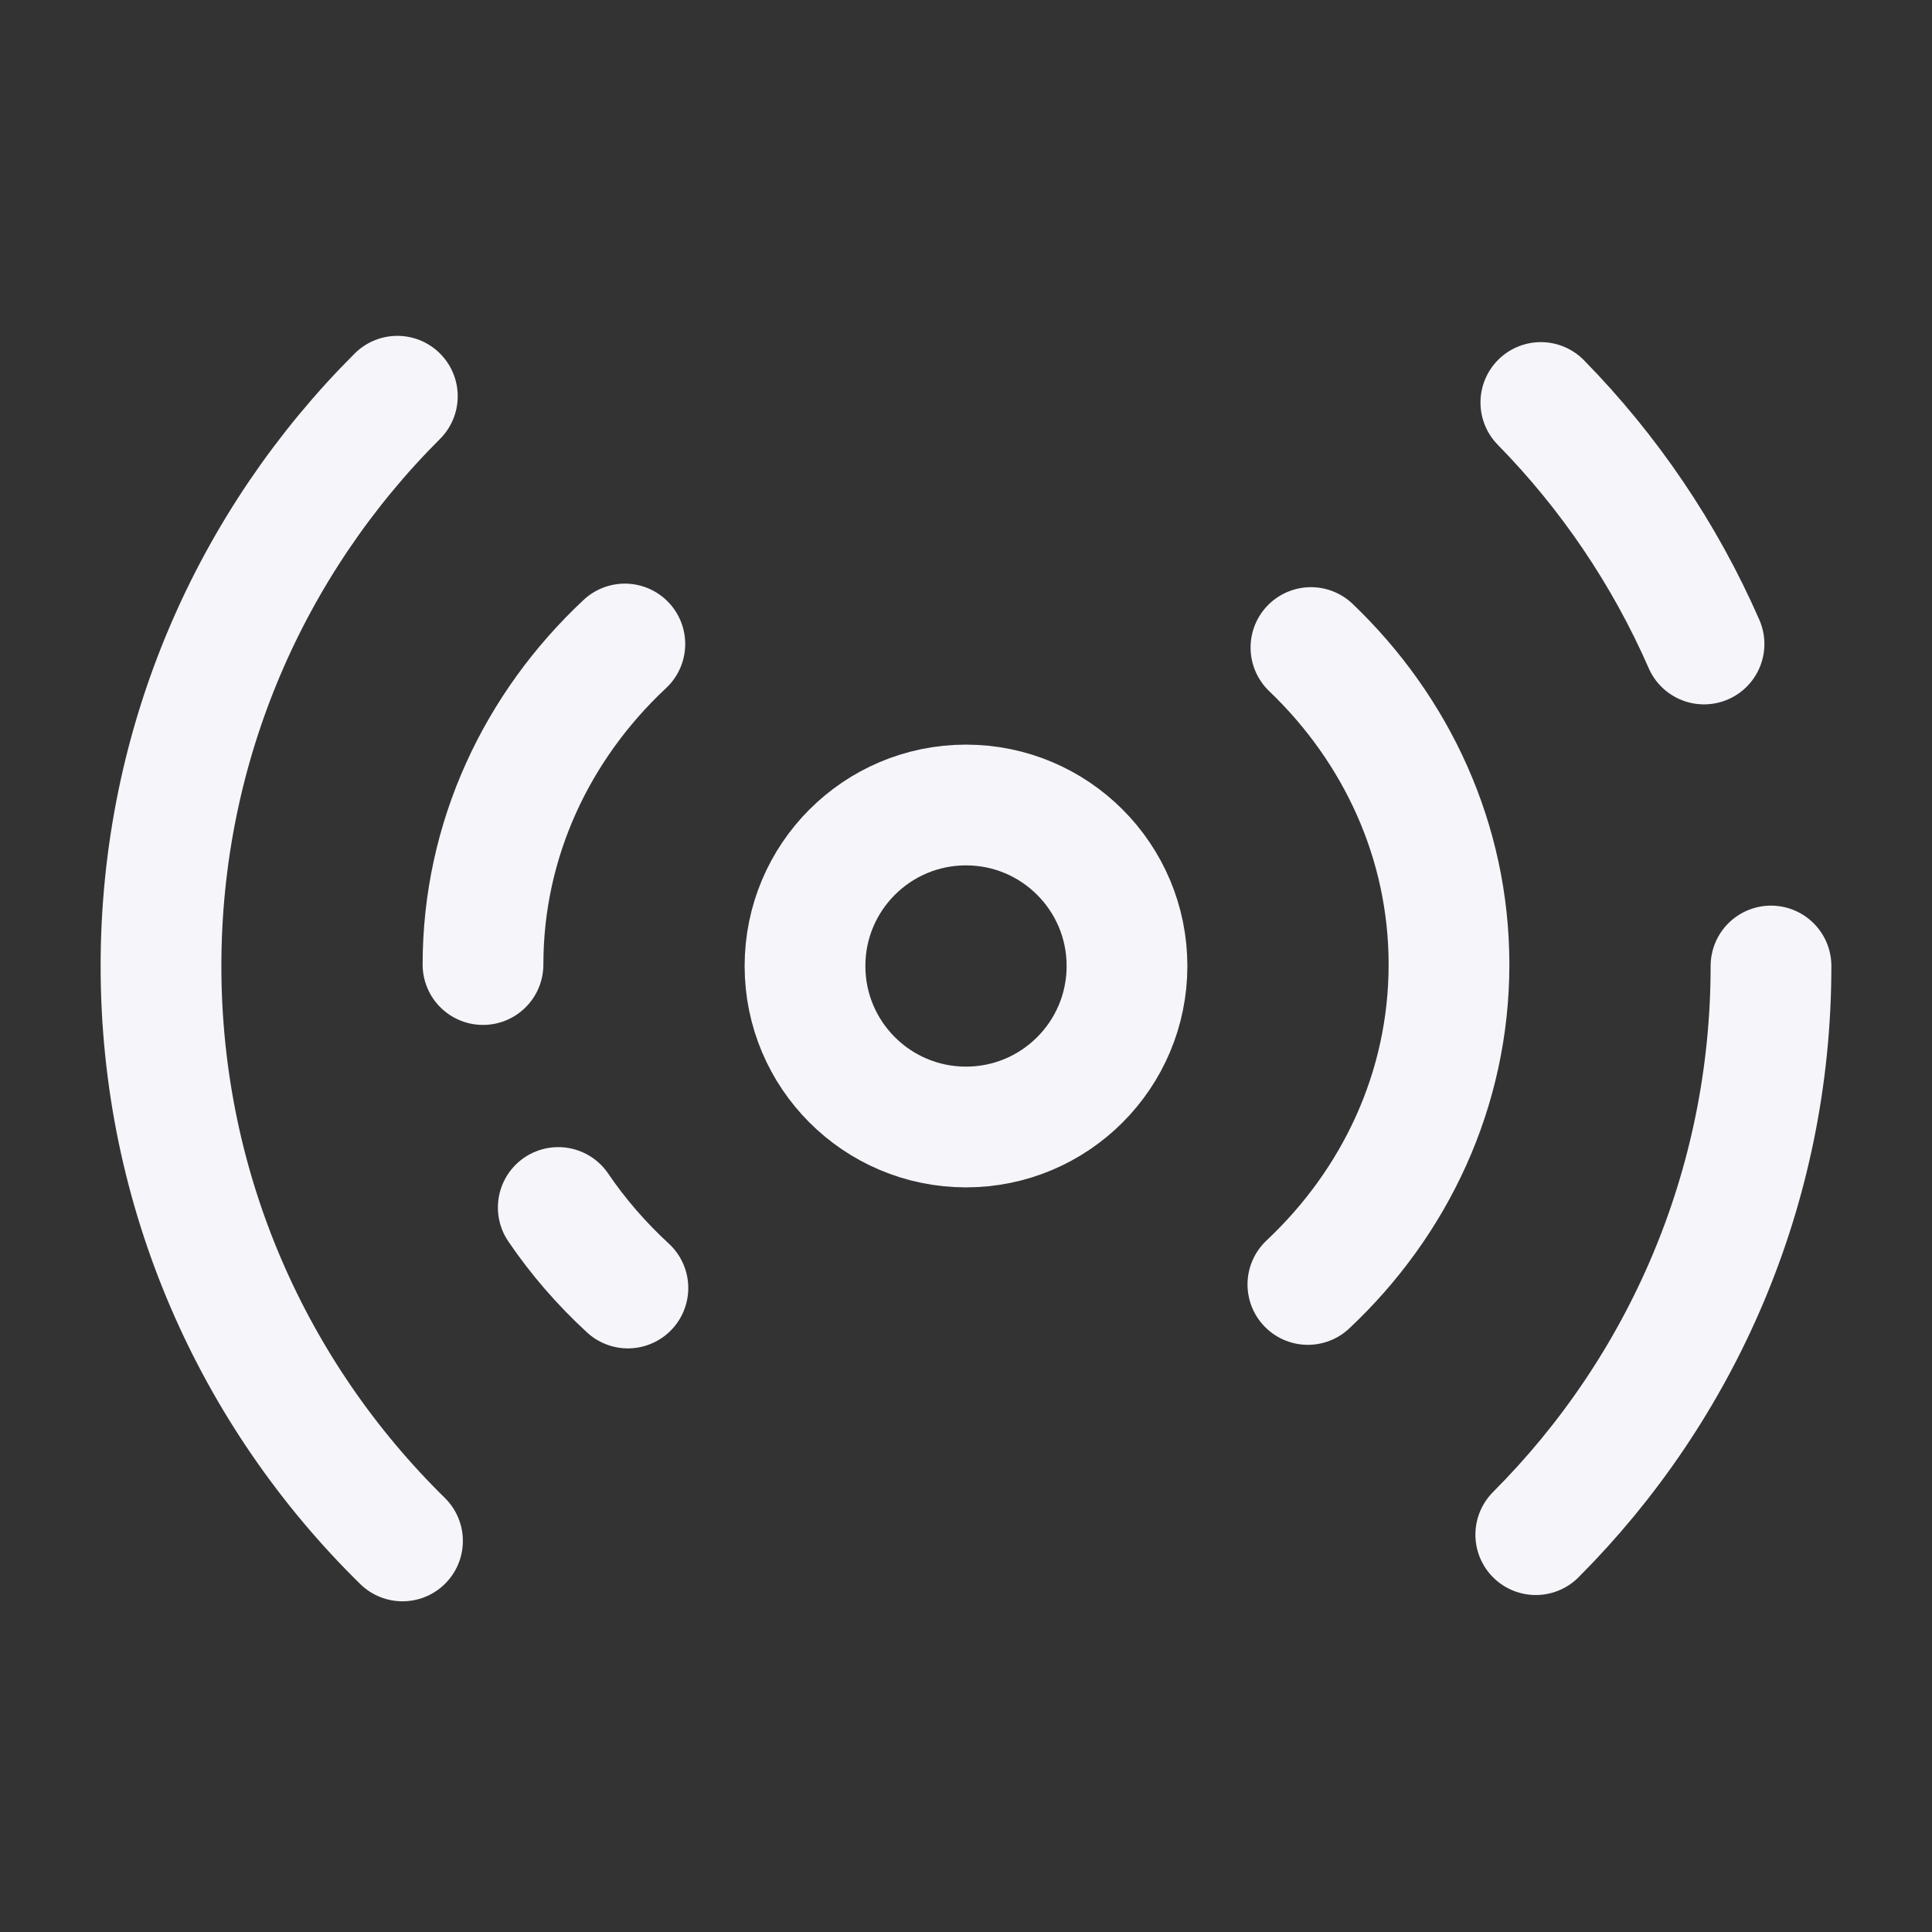 <!DOCTYPE svg PUBLIC "-//W3C//DTD SVG 1.1//EN" "http://www.w3.org/Graphics/SVG/1.1/DTD/svg11.dtd">

<!-- Uploaded to: SVG Repo, www.svgrepo.com, Transformed by: SVG Repo Mixer Tools -->
<svg width="50px" height="50px" viewBox="0 0 24 24" fill="none" xmlns="http://www.w3.org/2000/svg" stroke="#f5f5fa">

<rect x="0" y="0" width="24" height="24" fill="#333333" stroke="none"/>

<g id="SVGRepo_bgCarrier" stroke-width="0"/>

<g id="SVGRepo_tracerCarrier" stroke-linecap="round" stroke-linejoin="round"/>

<g id="SVGRepo_iconCarrier"> <path d="M22 12C22 14.758 20.884 17.255 19.078 19.064M19.141 5C19.987 5.863 20.677 6.878 21.168 8M5 19.142C3.149 17.326 2 14.797 2 12C2 9.235 3.122 6.732 4.936 4.922" stroke="#f5f5fa" stroke-width="1.5" stroke-linecap="round" stroke-linejoin="round"/> <path d="M6 11.982C6 10.427 6.673 9.018 7.762 8M16.285 8.044C17.346 9.059 18 10.449 18 11.982C18 13.534 17.33 14.939 16.247 15.956M7.8 16C7.473 15.699 7.182 15.364 6.935 15" stroke="#f5f5fa" stroke-width="1.5" stroke-linecap="round" stroke-linejoin="round"/> <circle cx="12" cy="12" r="2" stroke="#f5f5fa" stroke-width="1.5"/> </g>

</svg>